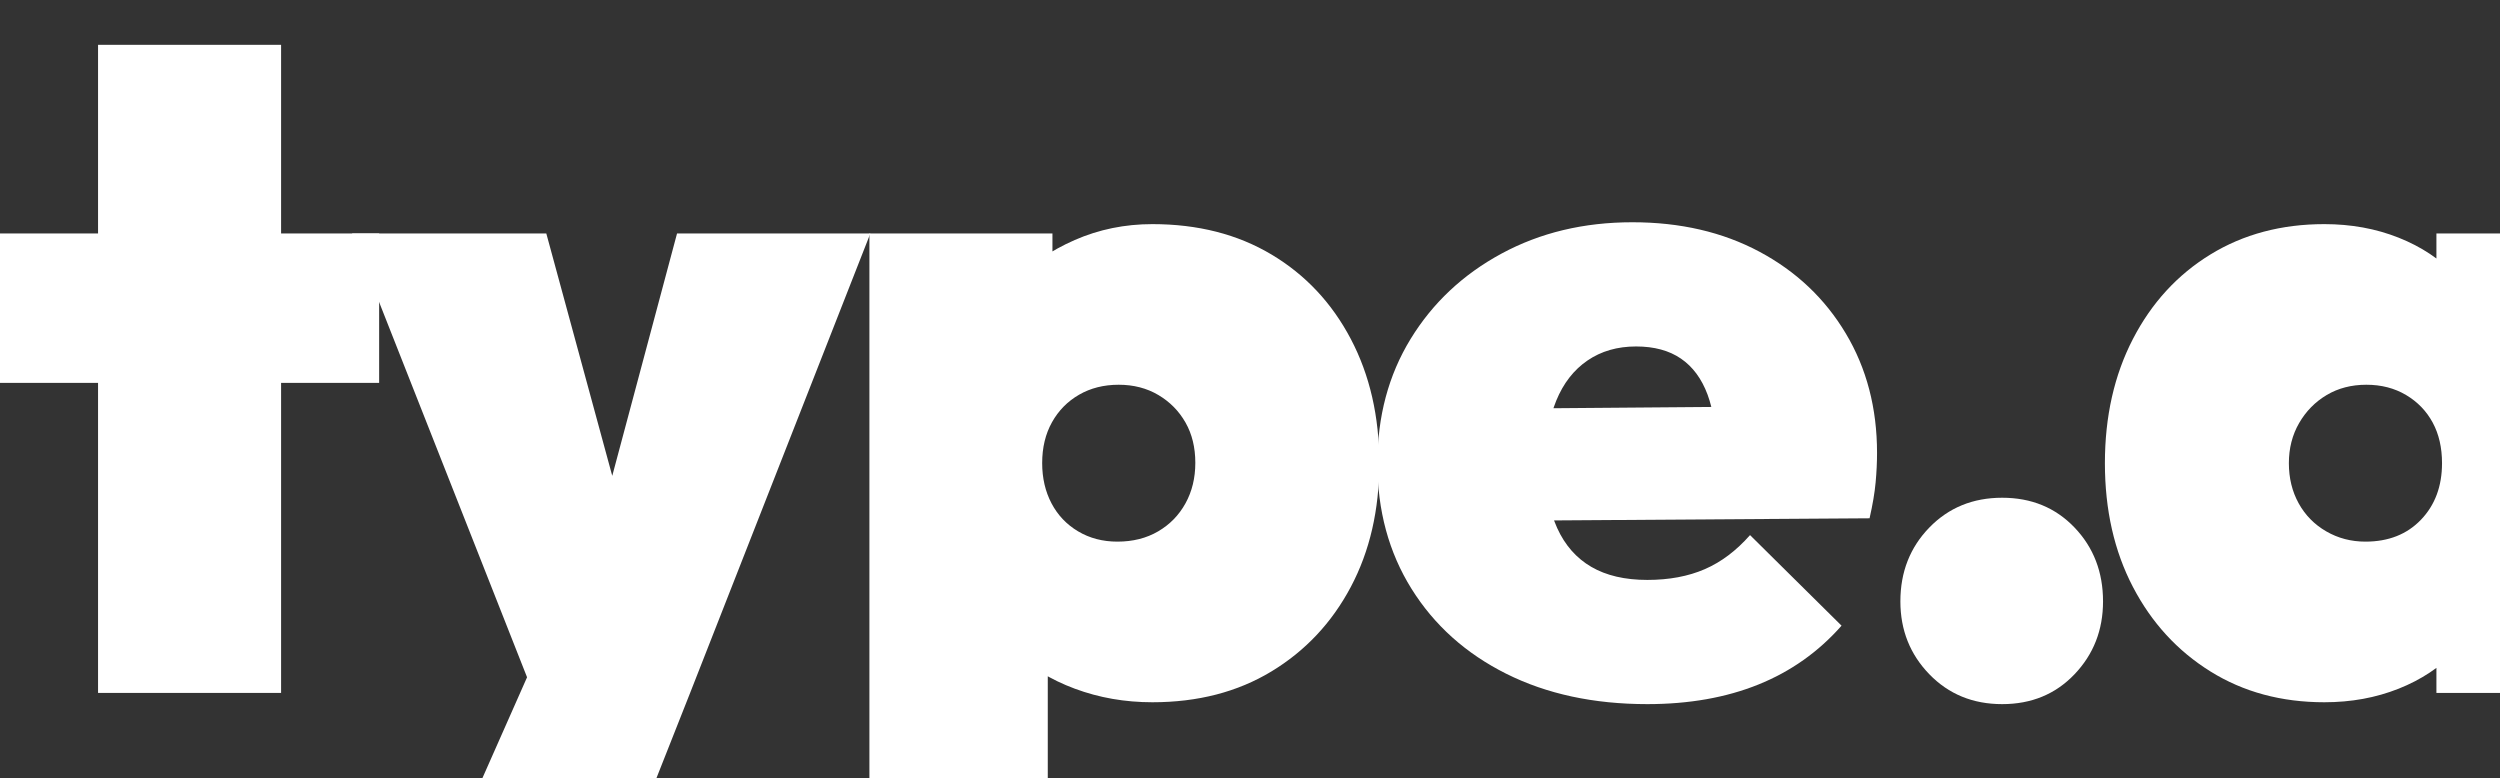 <svg preserveAspectRatio="xMidYMid" width="514" height="160" viewBox="0 0 514 160" fill="none" xmlns="http://www.w3.org/2000/svg">
<rect x="0" y="0" width="514" height="160" fill="#333333" stroke="none"/>
<g clip-path="url(#clip0_2176_1109)">
<path d="M20.16 142.464V9.216H57.791V142.464H20.16ZM-0 78.72V48H77.951V78.72H-0Z" fill="white"/>
<path d="M109.632 142.464L72.383 48H112.32L134.208 128.448H117.696L139.2 48H178.944L141.888 142.464H109.632ZM89.088 182.784L116.544 120.768L141.888 142.464L125.952 182.784H89.088Z" fill="white"/>
<path d="M236.927 144.384C231.295 144.384 225.983 143.456 220.991 141.6C215.999 139.744 211.775 137.152 208.319 133.824C204.863 130.496 202.623 126.656 201.599 122.304V70.08C202.623 65.728 204.863 61.728 208.319 58.08C211.775 54.432 215.993 51.52 220.972 49.344C225.951 47.168 231.269 46.08 236.927 46.08C246.271 46.08 254.431 48.16 261.407 52.32C268.383 56.48 273.823 62.272 277.727 69.696C281.631 77.12 283.583 85.632 283.583 95.232C283.583 104.832 281.631 113.312 277.727 120.672C273.823 128.032 268.383 133.824 261.407 138.048C254.431 142.272 246.271 144.384 236.927 144.384ZM178.751 182.784V48H216.383V71.142L210.24 94.08L215.423 117.12V182.784H178.751ZM229.74 111.36C232.916 111.36 235.707 110.656 238.115 109.248C240.523 107.84 242.399 105.916 243.743 103.475C245.087 101.034 245.759 98.262 245.759 95.16C245.759 92.008 245.087 89.248 243.743 86.88C242.399 84.512 240.539 82.624 238.162 81.216C235.785 79.808 233.065 79.104 230.003 79.104C226.939 79.104 224.224 79.788 221.857 81.155C219.49 82.522 217.634 84.408 216.289 86.813C214.944 89.218 214.271 92.016 214.271 95.208C214.271 98.296 214.911 101.056 216.191 103.488C217.471 105.92 219.295 107.84 221.663 109.248C224.031 110.656 226.724 111.36 229.74 111.36Z" fill="white"/>
<path d="M338.688 144.768C327.679 144.768 318.015 142.688 309.695 138.528C301.375 134.368 294.879 128.544 290.207 121.056C285.535 113.568 283.199 104.96 283.199 95.232C283.199 85.632 285.472 77.12 290.016 69.696C294.56 62.272 300.799 56.416 308.735 52.128C316.671 47.84 325.631 45.696 335.615 45.696C345.471 45.696 354.175 47.712 361.727 51.744C369.279 55.776 375.199 61.376 379.487 68.544C383.775 75.712 385.919 83.904 385.919 93.12C385.919 95.04 385.823 97.056 385.631 99.168C385.439 101.28 385.023 103.744 384.383 106.56L299.135 107.136V84.096L370.367 83.52L352.895 93.696C352.895 88.576 352.287 84.384 351.071 81.12C349.855 77.856 348.031 75.392 345.599 73.728C343.167 72.064 340.095 71.232 336.383 71.232C332.543 71.232 329.215 72.192 326.399 74.112C323.583 76.032 321.439 78.784 319.967 82.368C318.495 85.952 317.759 90.304 317.759 95.424C317.759 100.672 318.559 105.056 320.159 108.576C321.759 112.096 324.095 114.752 327.167 116.544C330.239 118.336 334.08 119.232 338.688 119.232C343.168 119.232 347.103 118.496 350.495 117.024C353.887 115.552 356.991 113.216 359.807 110.016L378.623 128.64C373.887 134.016 368.191 138.048 361.535 140.736C354.879 143.424 347.264 144.768 338.688 144.768Z" fill="white"/>
<path d="M411.647 144.768C405.631 144.768 400.639 142.72 396.671 138.624C392.703 134.528 390.719 129.536 390.719 123.648C390.719 117.61 392.703 112.549 396.671 108.464C400.639 104.379 405.631 102.336 411.647 102.336C417.663 102.336 422.623 104.379 426.527 108.464C430.431 112.549 432.383 117.61 432.383 123.648C432.383 129.536 430.431 134.528 426.527 138.624C422.623 142.72 417.663 144.768 411.647 144.768Z" fill="white"/>
<path d="M477.888 144.384C469.056 144.384 461.248 142.272 454.464 138.048C447.68 133.824 442.368 128.032 438.528 120.672C434.688 113.312 432.768 104.832 432.768 95.232C432.768 85.632 434.688 77.12 438.528 69.696C442.368 62.272 447.68 56.48 454.464 52.32C461.248 48.16 469.056 46.08 477.888 46.08C483.392 46.08 488.48 47.008 493.152 48.864C497.824 50.72 501.728 53.312 504.864 56.64C508 59.968 510.016 63.808 510.912 68.16V122.304C510.016 126.656 508 130.496 504.864 133.824C501.728 137.152 497.824 139.744 493.152 141.6C488.48 143.456 483.392 144.384 477.888 144.384ZM486.336 111.36C491.072 111.36 494.88 109.856 497.76 106.848C500.64 103.84 502.08 99.968 502.08 95.232C502.08 92.032 501.44 89.248 500.16 86.88C498.88 84.512 497.056 82.624 494.688 81.216C492.32 79.808 489.6 79.104 486.528 79.104C483.456 79.104 480.736 79.808 478.368 81.216C476 82.624 474.112 84.544 472.704 86.976C471.296 89.408 470.592 92.16 470.592 95.232C470.592 98.304 471.264 101.056 472.608 103.488C473.952 105.92 475.84 107.84 478.272 109.248C480.704 110.656 483.392 111.36 486.336 111.36ZM500.928 142.464V117.12L506.112 94.08L500.928 71.232V48H537.6V142.464H500.928Z" fill="white"/>
<path d="M549.119 142.464V48H586.751V142.464H549.119ZM567.935 39.168C562.431 39.168 557.855 37.28 554.207 33.504C550.559 29.728 548.735 25.088 548.735 19.584C548.735 14.08 550.559 9.44 554.207 5.664C557.855 1.888 562.431 0 567.935 0C573.567 0 578.175 1.888 581.759 5.664C585.343 9.44 587.135 14.08 587.135 19.584C587.135 25.088 585.343 29.728 581.759 33.504C578.175 37.28 573.567 39.168 567.935 39.168Z" fill="white"/>
</g>
<defs>
<clipPath id="clip0_2176_1109">
<rect width="588" height="183" fill="white"/>
</clipPath>
</defs>
</svg>
